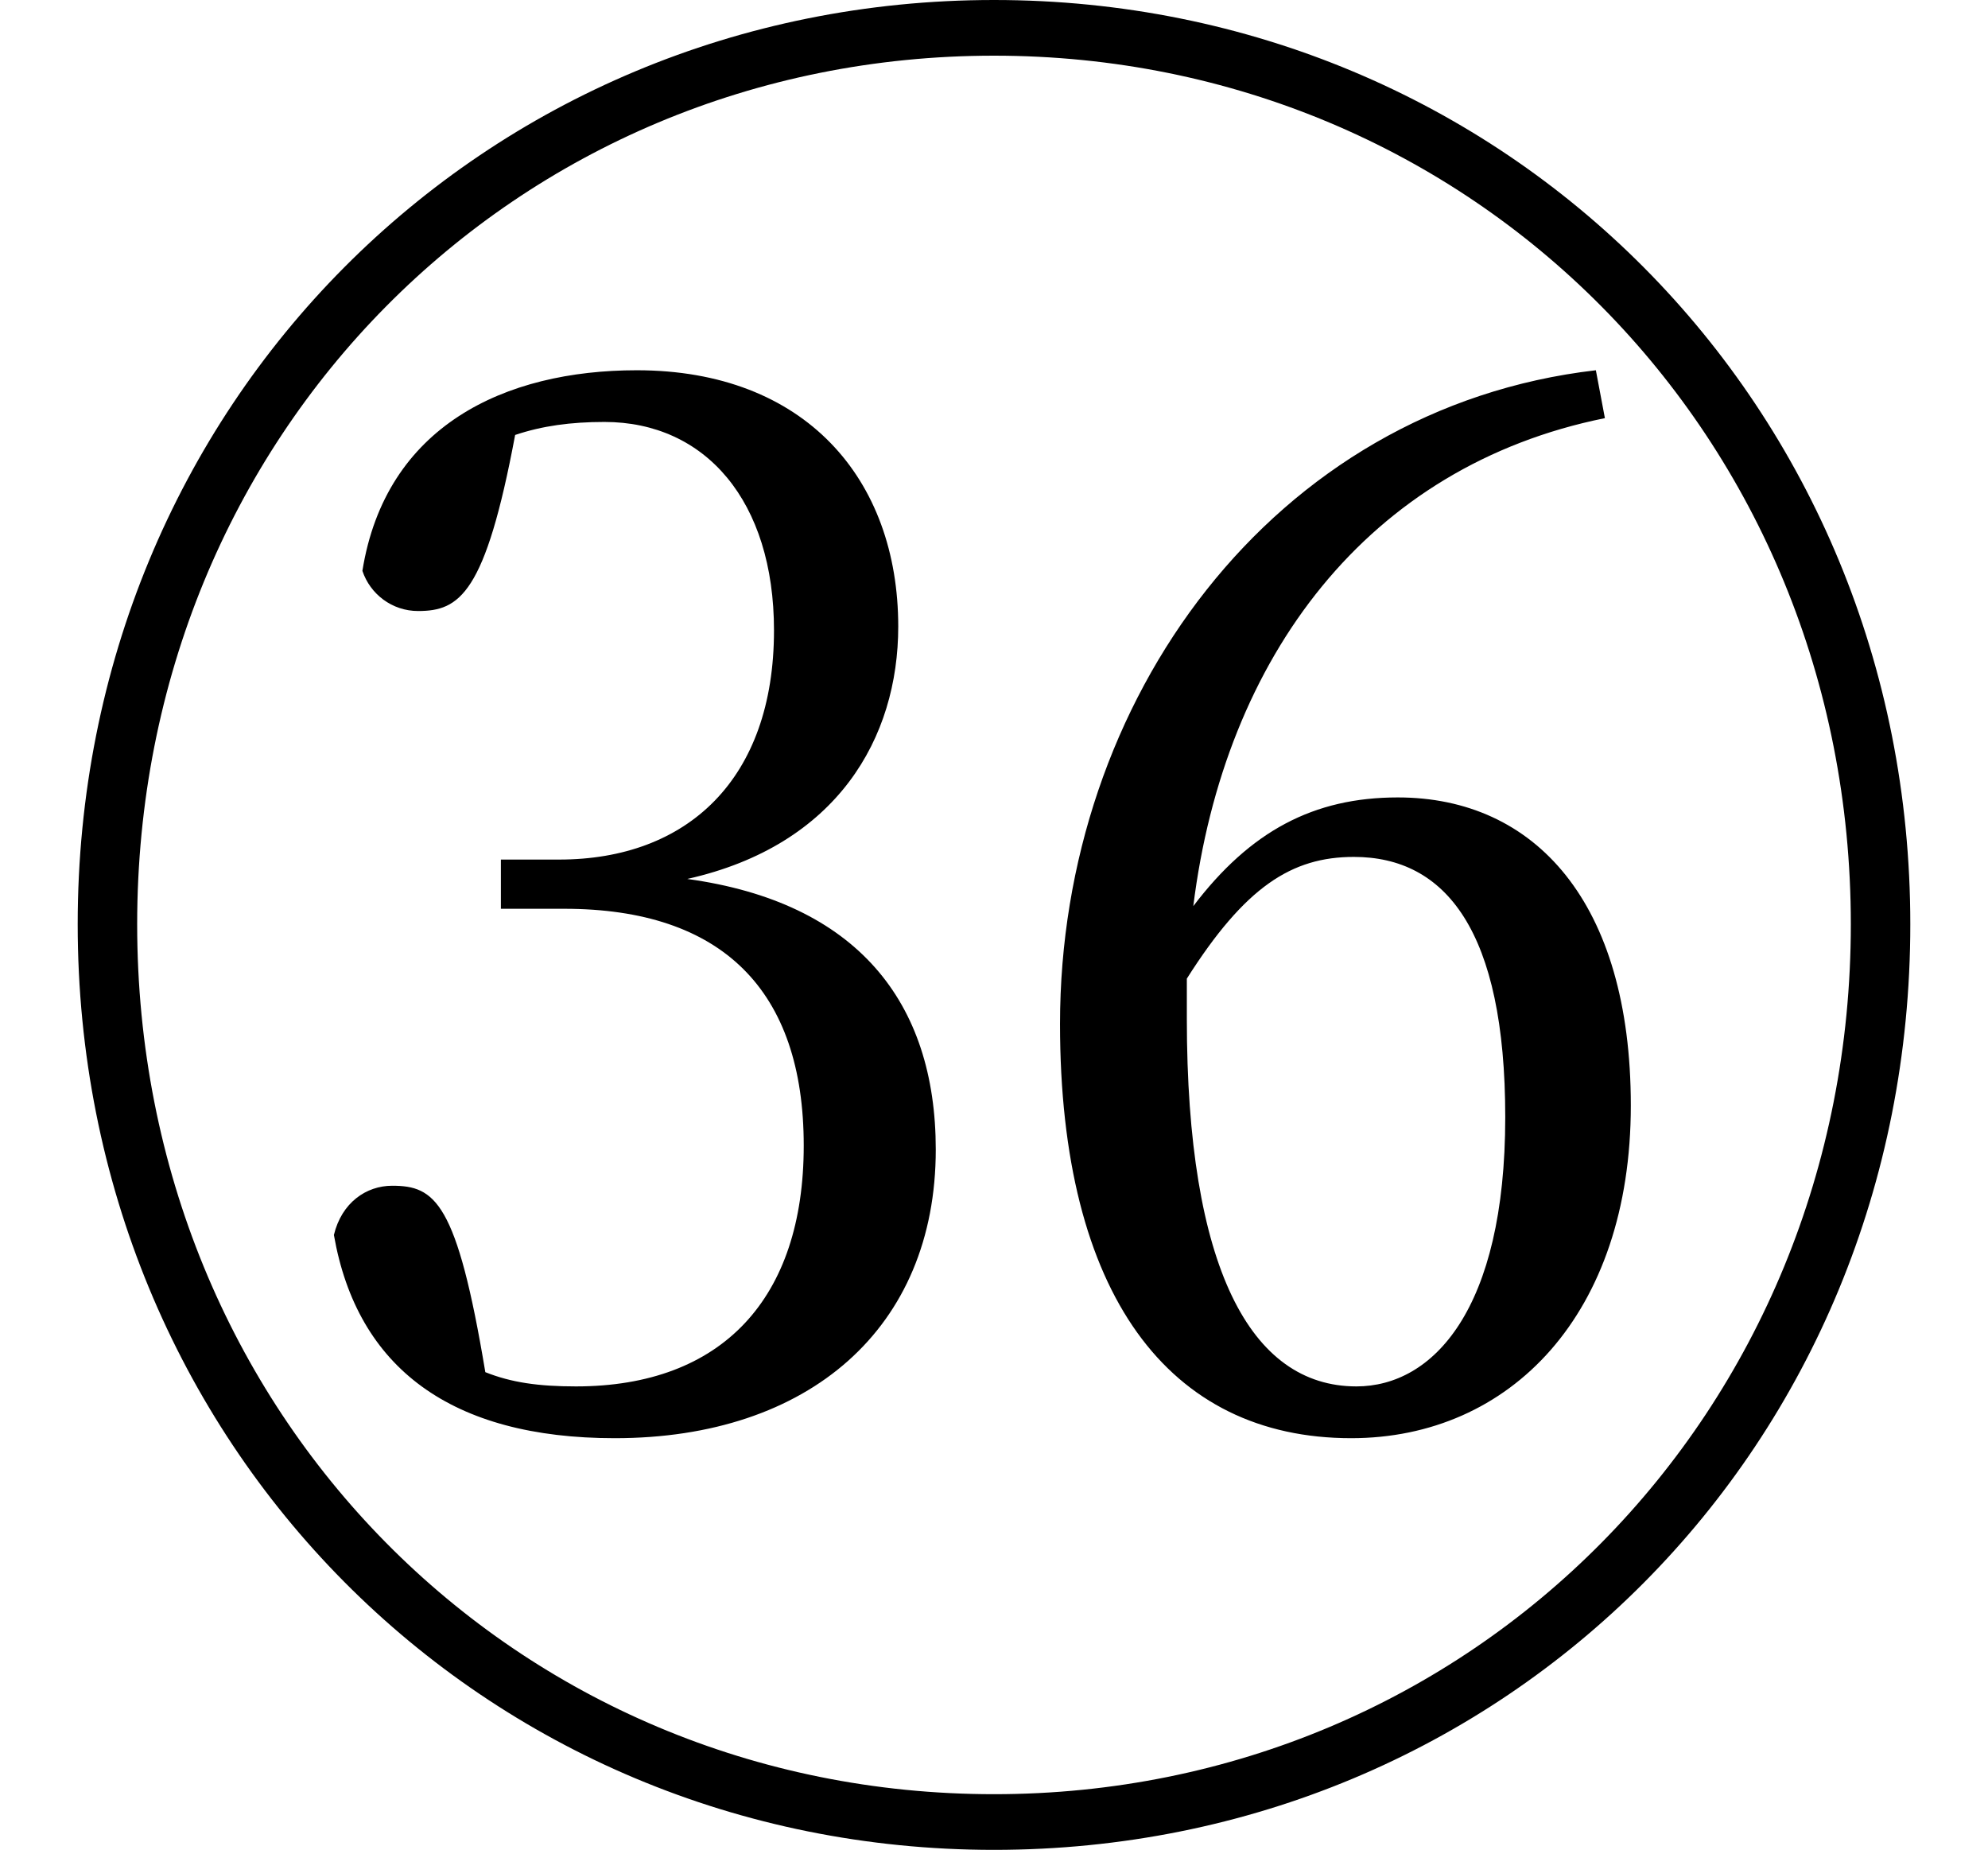 <svg height="22.328" viewBox="0 0 24 22.328" width="24" xmlns="http://www.w3.org/2000/svg">
<path d="M12,-2.047 C18.172,-2.047 23.062,2.828 23.062,9.125 C23.062,15.391 18.172,20.281 12,20.281 C5.828,20.281 0.938,15.391 0.938,9.125 C0.938,2.859 5.828,-2.047 12,-2.047 Z M12,-1.375 C6.219,-1.375 1.656,3.219 1.656,9.125 C1.656,15.031 6.219,19.609 12,19.609 C17.766,19.609 22.344,15.031 22.344,9.125 C22.344,3.219 17.766,-1.375 12,-1.375 Z M7.422,2.922 C9.766,2.922 11.297,4.25 11.297,6.406 C11.297,8.188 10.344,9.391 8.297,9.672 C10.109,10.078 10.844,11.375 10.844,12.719 C10.844,14.5 9.719,15.812 7.688,15.812 C6.094,15.812 4.656,15.141 4.375,13.391 C4.469,13.109 4.734,12.906 5.047,12.906 C5.547,12.906 5.859,13.109 6.219,15.031 C6.547,15.141 6.891,15.188 7.297,15.188 C8.516,15.188 9.344,14.234 9.344,12.672 C9.344,10.875 8.297,9.906 6.75,9.906 L6.047,9.906 L6.047,9.312 L6.812,9.312 C8.719,9.312 9.703,8.328 9.703,6.453 C9.703,4.609 8.719,3.547 6.953,3.547 C6.5,3.547 6.172,3.594 5.859,3.719 C5.516,5.781 5.25,5.969 4.734,5.969 C4.422,5.969 4.125,5.766 4.031,5.375 C4.312,3.766 5.453,2.922 7.422,2.922 Z M16.312,2.922 C18.234,2.922 19.688,4.422 19.688,6.938 C19.688,9.391 18.531,10.656 16.875,10.656 C15.859,10.656 15.094,10.25 14.406,9.344 C14.781,12.359 16.516,14.656 19.375,15.234 L19.266,15.812 C15.359,15.359 12.797,11.828 12.797,7.922 C12.797,4.656 14.109,2.922 16.312,2.922 Z M14.328,8.469 C15.031,9.578 15.594,9.938 16.344,9.938 C17.453,9.938 18.172,9.047 18.172,6.797 C18.172,4.469 17.297,3.547 16.375,3.547 C15.094,3.547 14.328,4.984 14.328,7.984 Z" transform="translate(0, 20.281) scale(1, -1)"/>
</svg>